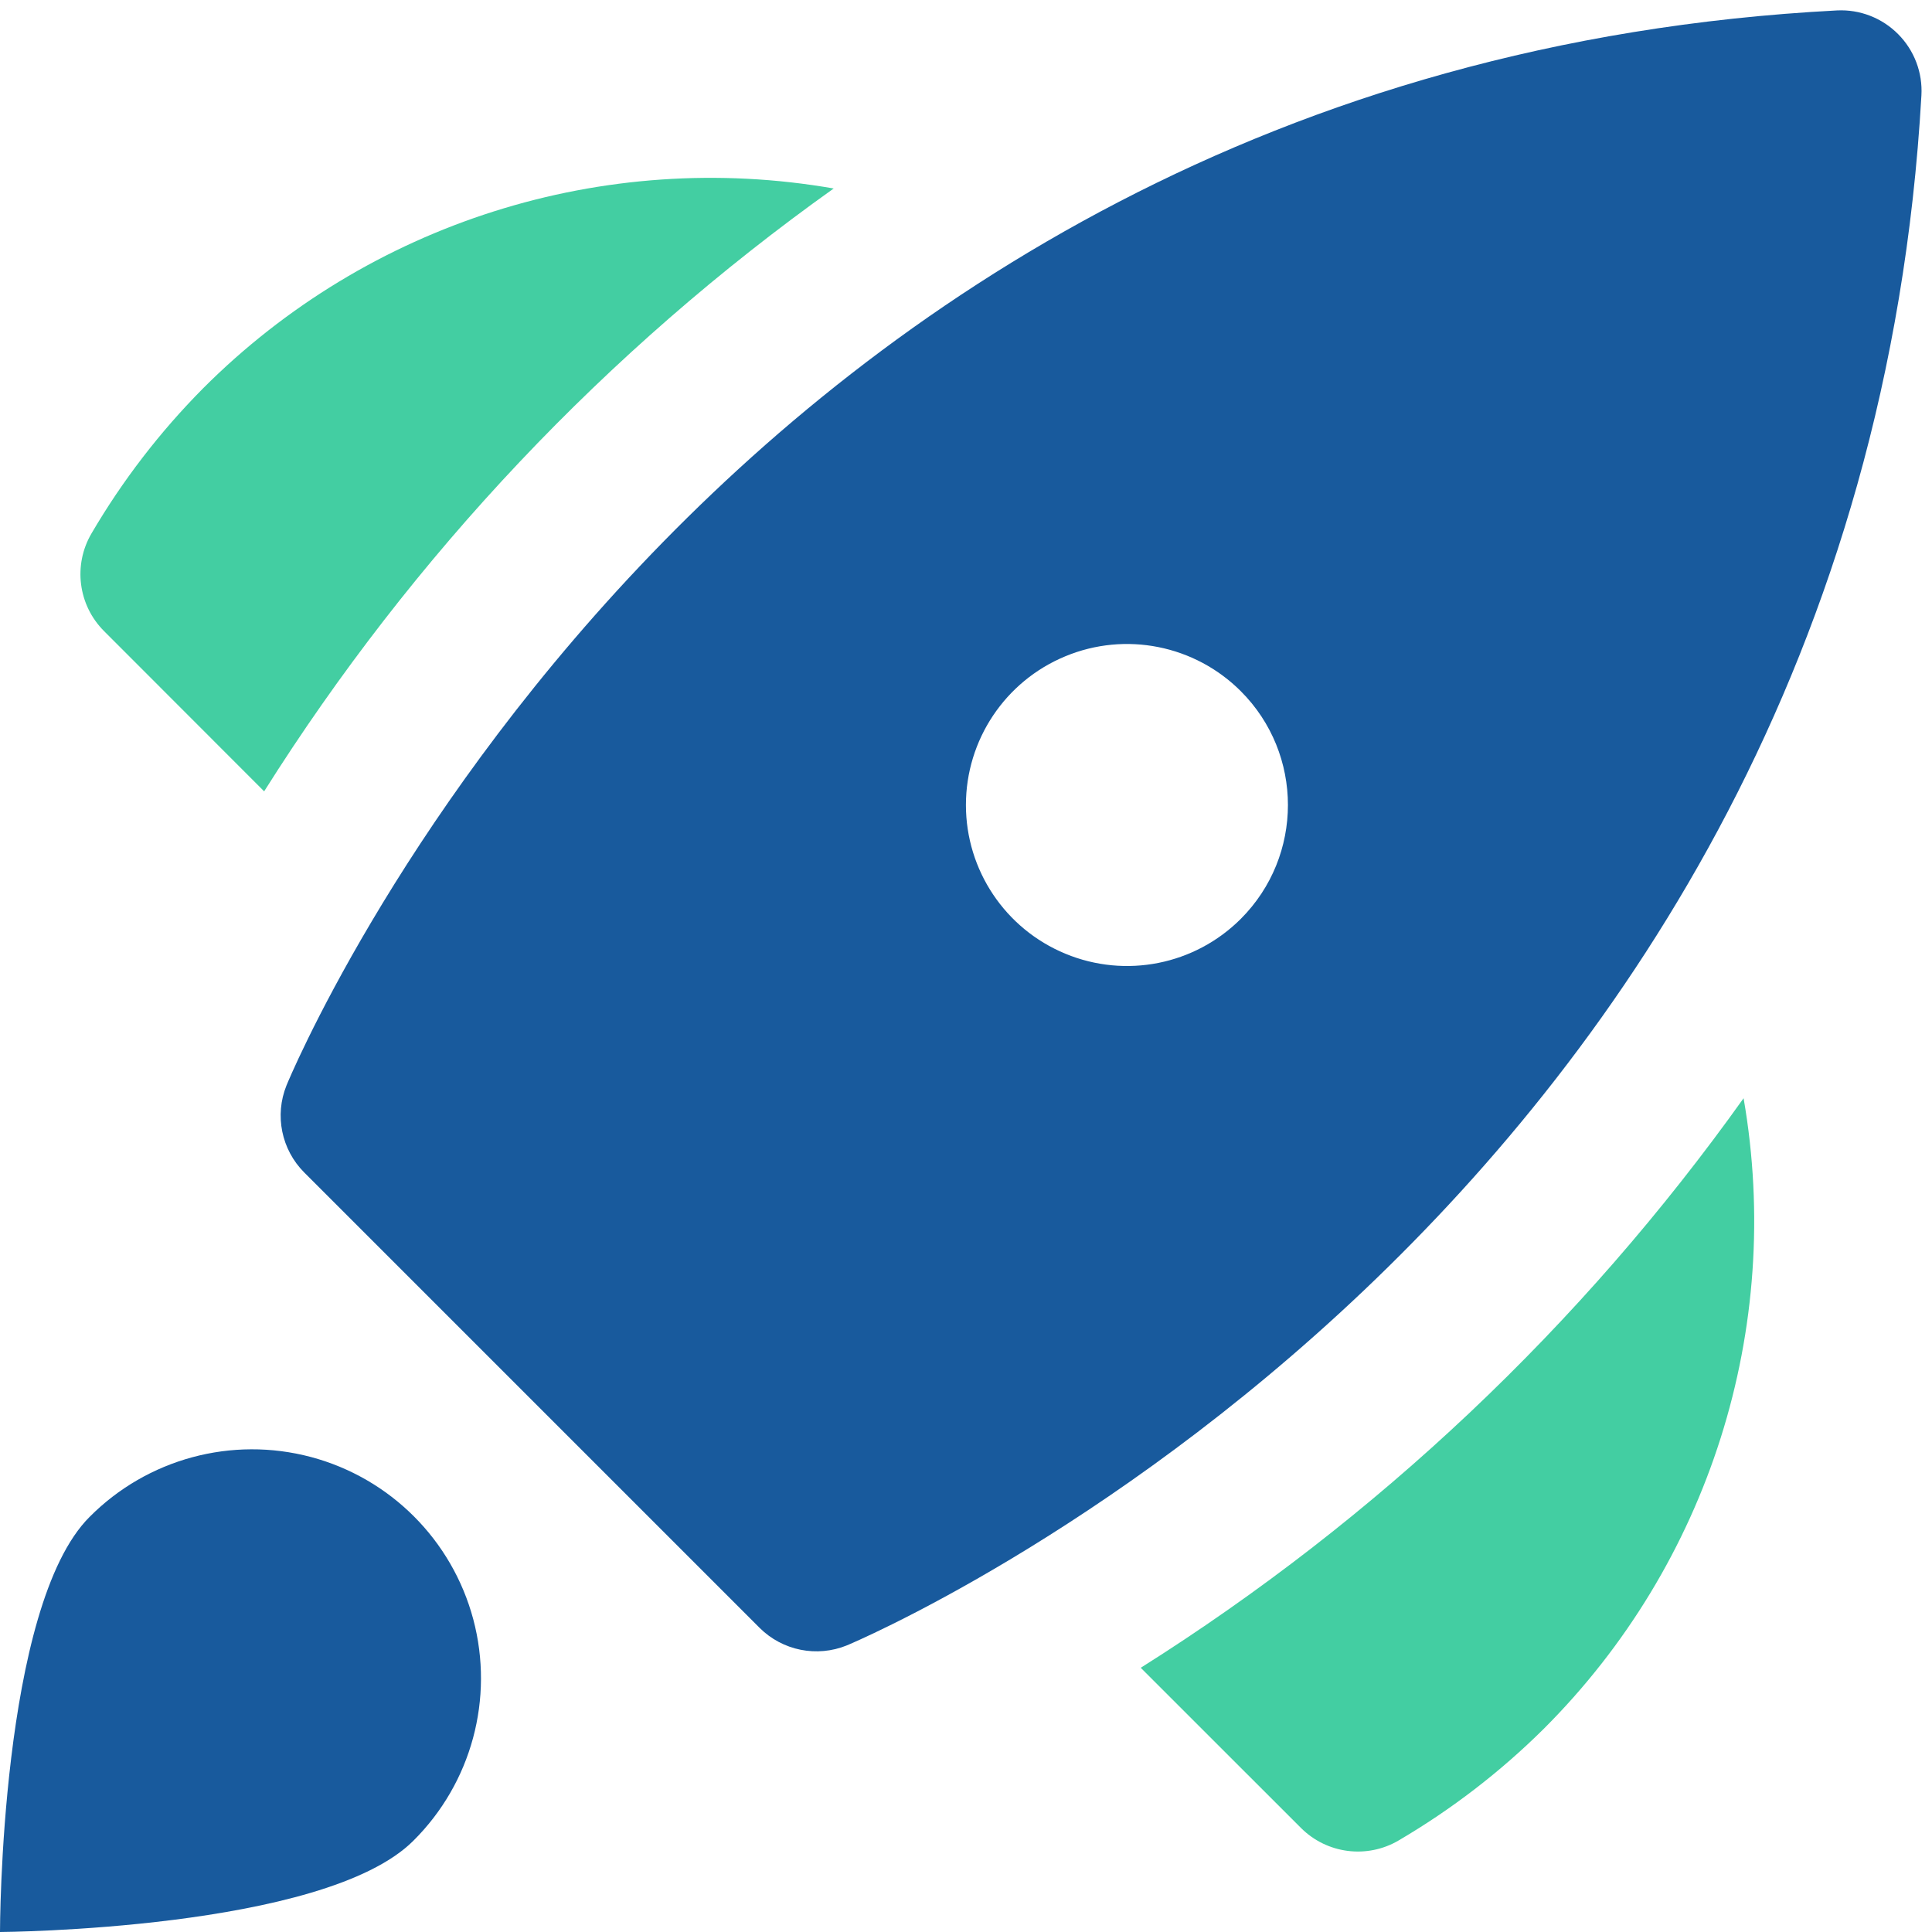 <?xml version="1.0" encoding="UTF-8" standalone="no"?><svg width="25" height="25" viewBox="0 0 25 25" fill="none" xmlns="http://www.w3.org/2000/svg">
<path d="M24.562 0.442C24.354 0.232 24.066 0.12 23.77 0.135C9.157 0.898 3.759 13.915 3.707 14.046C3.551 14.433 3.642 14.876 3.936 15.171L9.829 21.064C10.126 21.36 10.571 21.449 10.959 21.291C11.089 21.238 24.036 15.779 24.863 1.235C24.88 0.94 24.771 0.652 24.562 0.442ZM16.056 11.89C15.46 12.486 14.564 12.664 13.786 12.341C13.007 12.019 12.499 11.259 12.499 10.417C12.499 9.574 13.007 8.814 13.786 8.492C14.564 8.169 15.46 8.348 16.056 8.944C16.869 9.757 16.869 11.076 16.056 11.89Z" fill="#185a9d"/>
<path d="M1.159 19.629C1.907 18.876 3 18.581 4.025 18.854C5.05 19.128 5.85 19.928 6.124 20.953C6.397 21.978 6.102 23.071 5.349 23.819C4.192 24.976 0 25 0 25C0 25 0 20.785 1.159 19.629Z" fill="#185a9d"/>
<path d="M10.788 2.439C7.809 1.92 4.763 2.886 2.627 5.026C2.07 5.588 1.585 6.218 1.185 6.901C0.944 7.31 1.01 7.831 1.347 8.167L3.418 10.24C5.344 7.184 7.847 4.534 10.788 2.439Z" fill="#43cea2"/>
<path d="M22.562 14.211C23.08 17.191 22.115 20.236 19.974 22.373C19.412 22.93 18.782 23.414 18.099 23.815C17.69 24.056 17.169 23.989 16.834 23.653L14.761 21.581C17.816 19.656 20.466 17.152 22.562 14.211Z" fill="#43cea2"/>
</svg>
